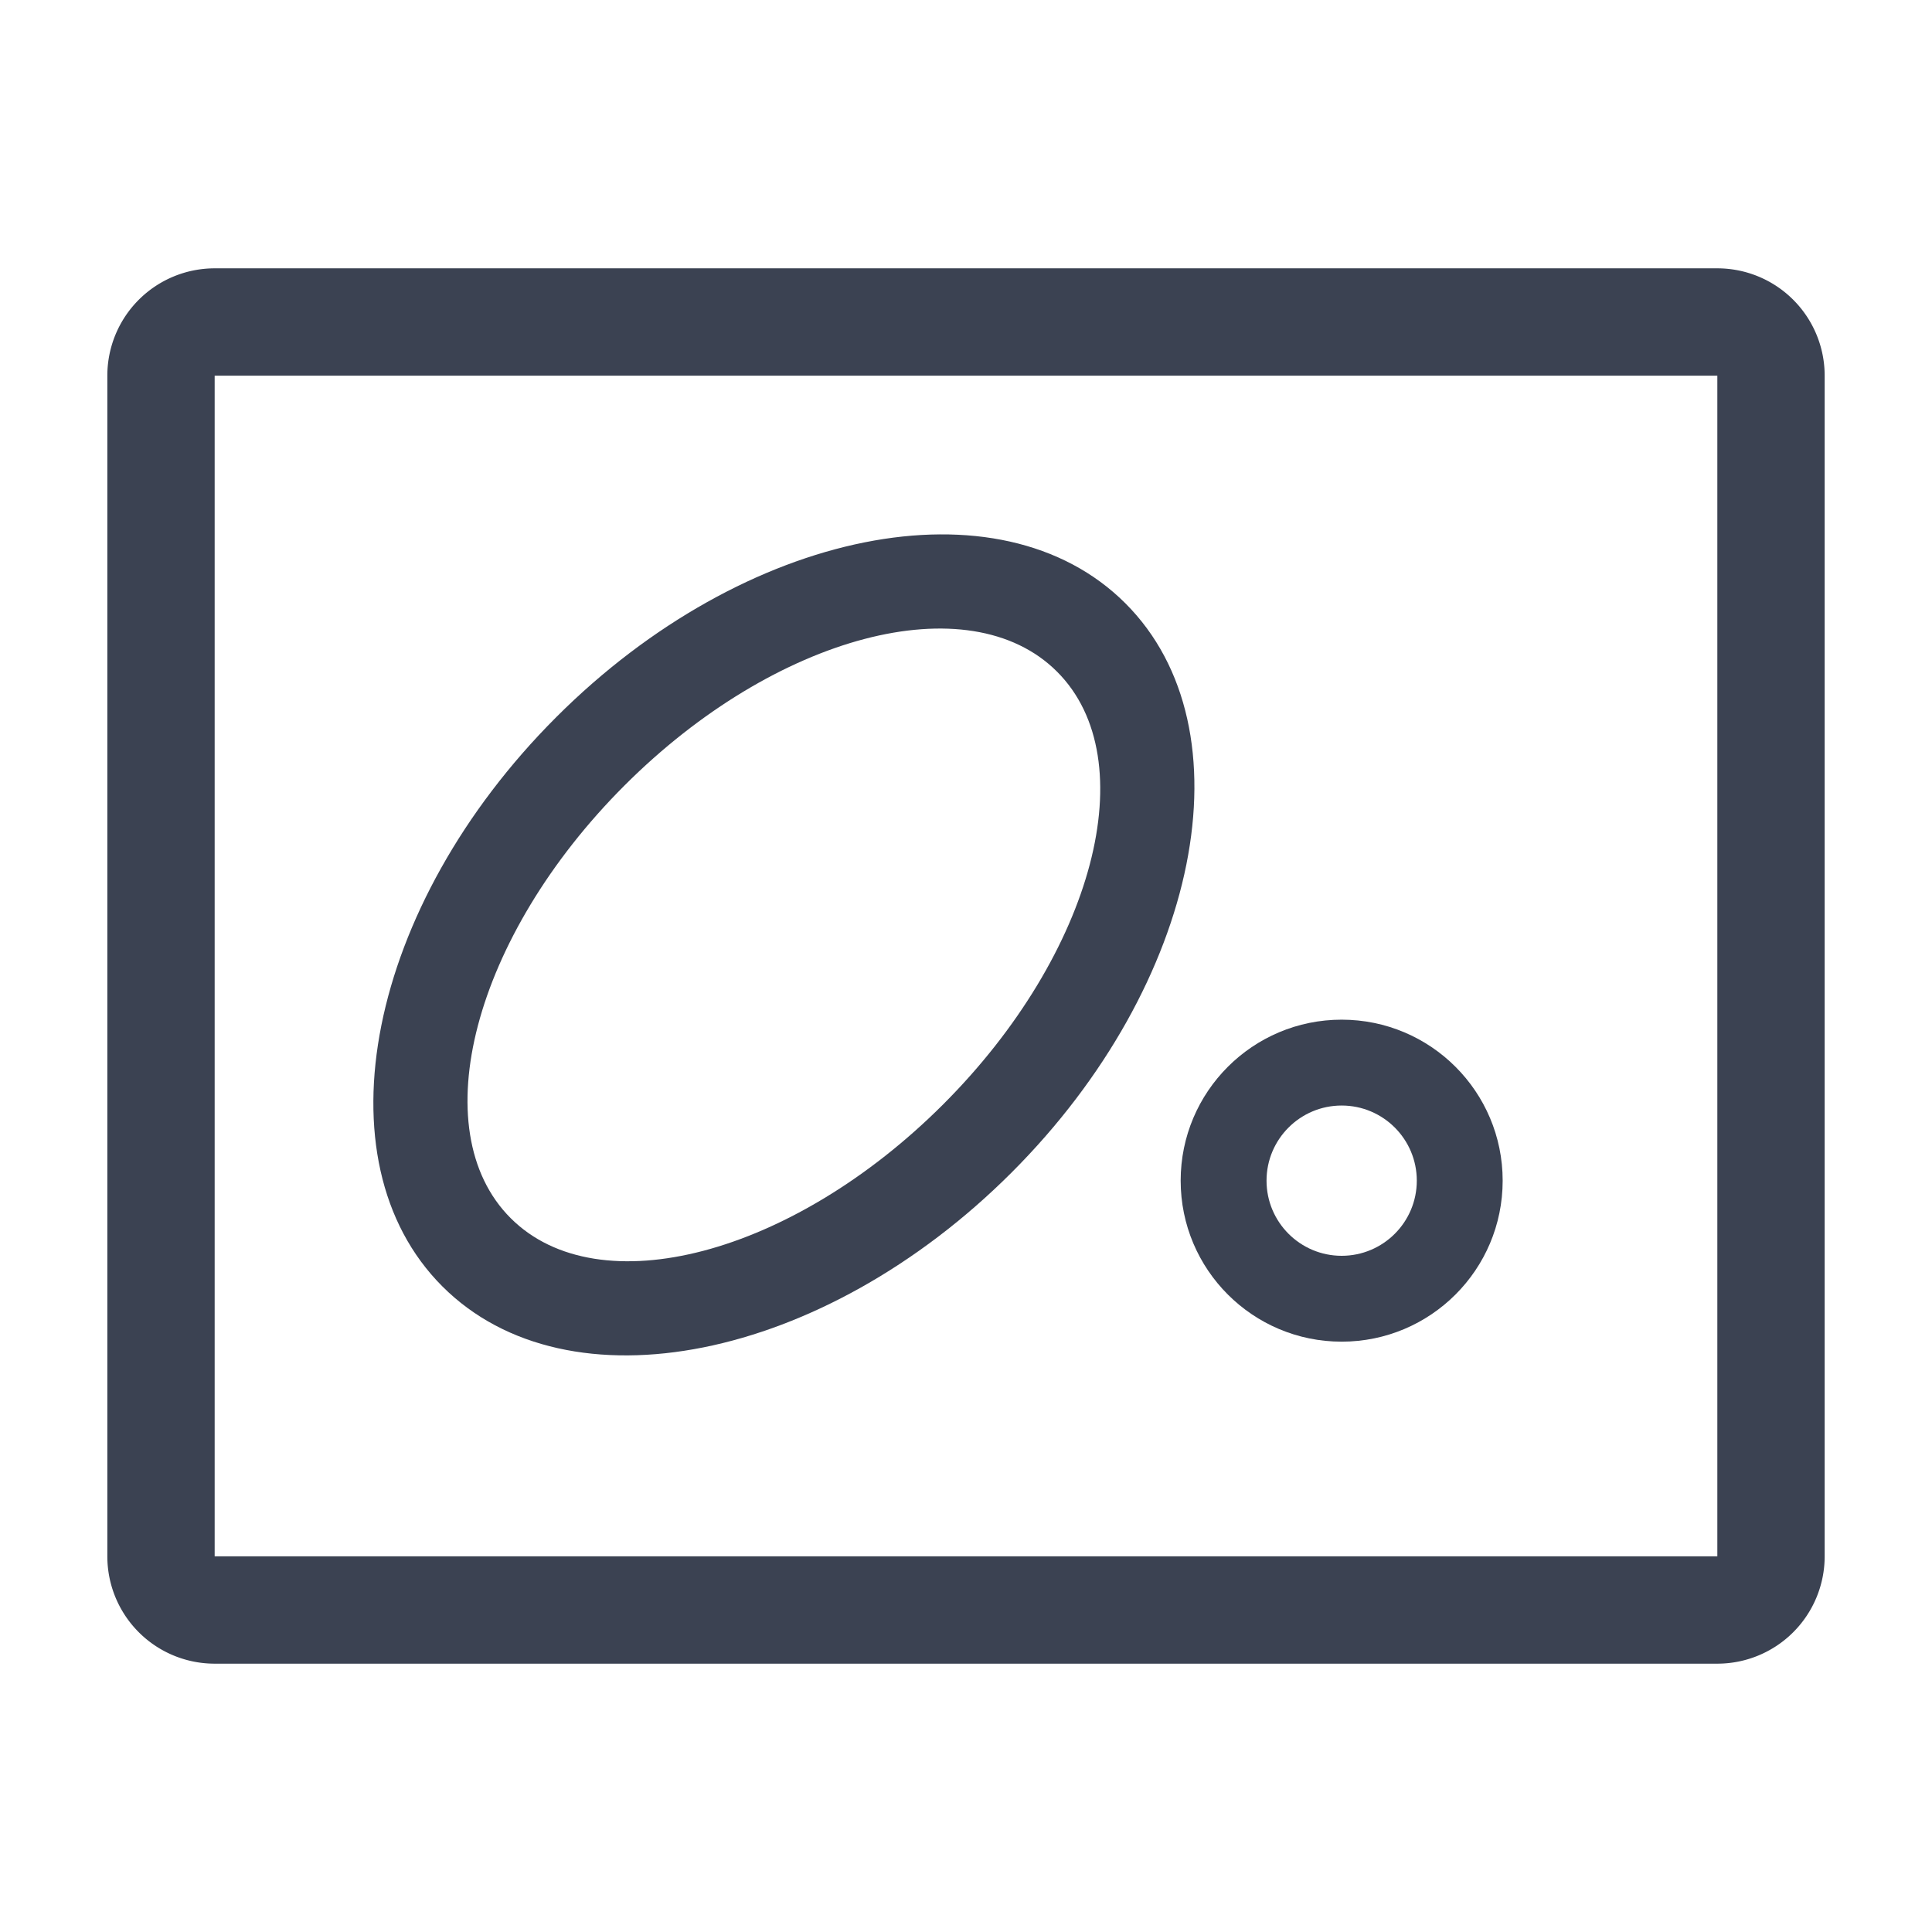 <svg fill="#3b4252" version="1.1" width="36" height="36"  viewBox="0 0 36 36" preserveAspectRatio="xMidYMid meet" xmlns="http://www.w3.org/2000/svg" xmlns:xlink="http://www.w3.org/1999/xlink">
    <title>cloud-chart-line</title>
    <path class="clr-i-outline clr-i-outline-path-1" d="M32,5H4A2,2,0,0,0,2,7V29a2,2,0,0,0,2,2H32a2,2,0,0,0,2-2V7A2,2,0,0,0,32,5ZM4,29V7H32V29Z"></path><path d="M 20.971 11.243 C 23.314 13.586 22.364 18.335 18.849 21.849 C 15.334 25.364 10.586 26.314 8.243 23.97 C 5.899 21.627 6.849 16.878 10.364 13.364 C 13.879 9.849 18.628 8.9 20.971 11.243 Z M 11.636 14.637 C 8.824 17.449 7.875 21.058 9.515 22.698 C 11.155 24.338 14.764 23.389 17.576 20.577 C 20.388 17.765 21.338 14.156 19.697 12.516 C 18.057 10.876 14.448 11.825 11.636 14.637 Z" class="clr-i-outline clr-i-outline-path-2"></path><path d="M 28 22 C 28 23.657 26.657 25 25 25 C 23.343 25 22 23.657 22 22 C 22 20.343 23.343 19 25 19 C 26.657 19 28 20.343 28 22 Z M 25 20.6 C 24.227 20.6 23.6 21.227 23.6 22 C 23.6 22.773 24.227 23.4 25 23.4 C 25.773 23.4 26.4 22.773 26.4 22 C 26.4 21.227 25.773 20.6 25 20.6 Z" class="clr-i-outline clr-i-outline-path-3" x="7"></path>
    <rect x="0" y="0" width="36" height="36" fill-opacity="0"/>
</svg>

